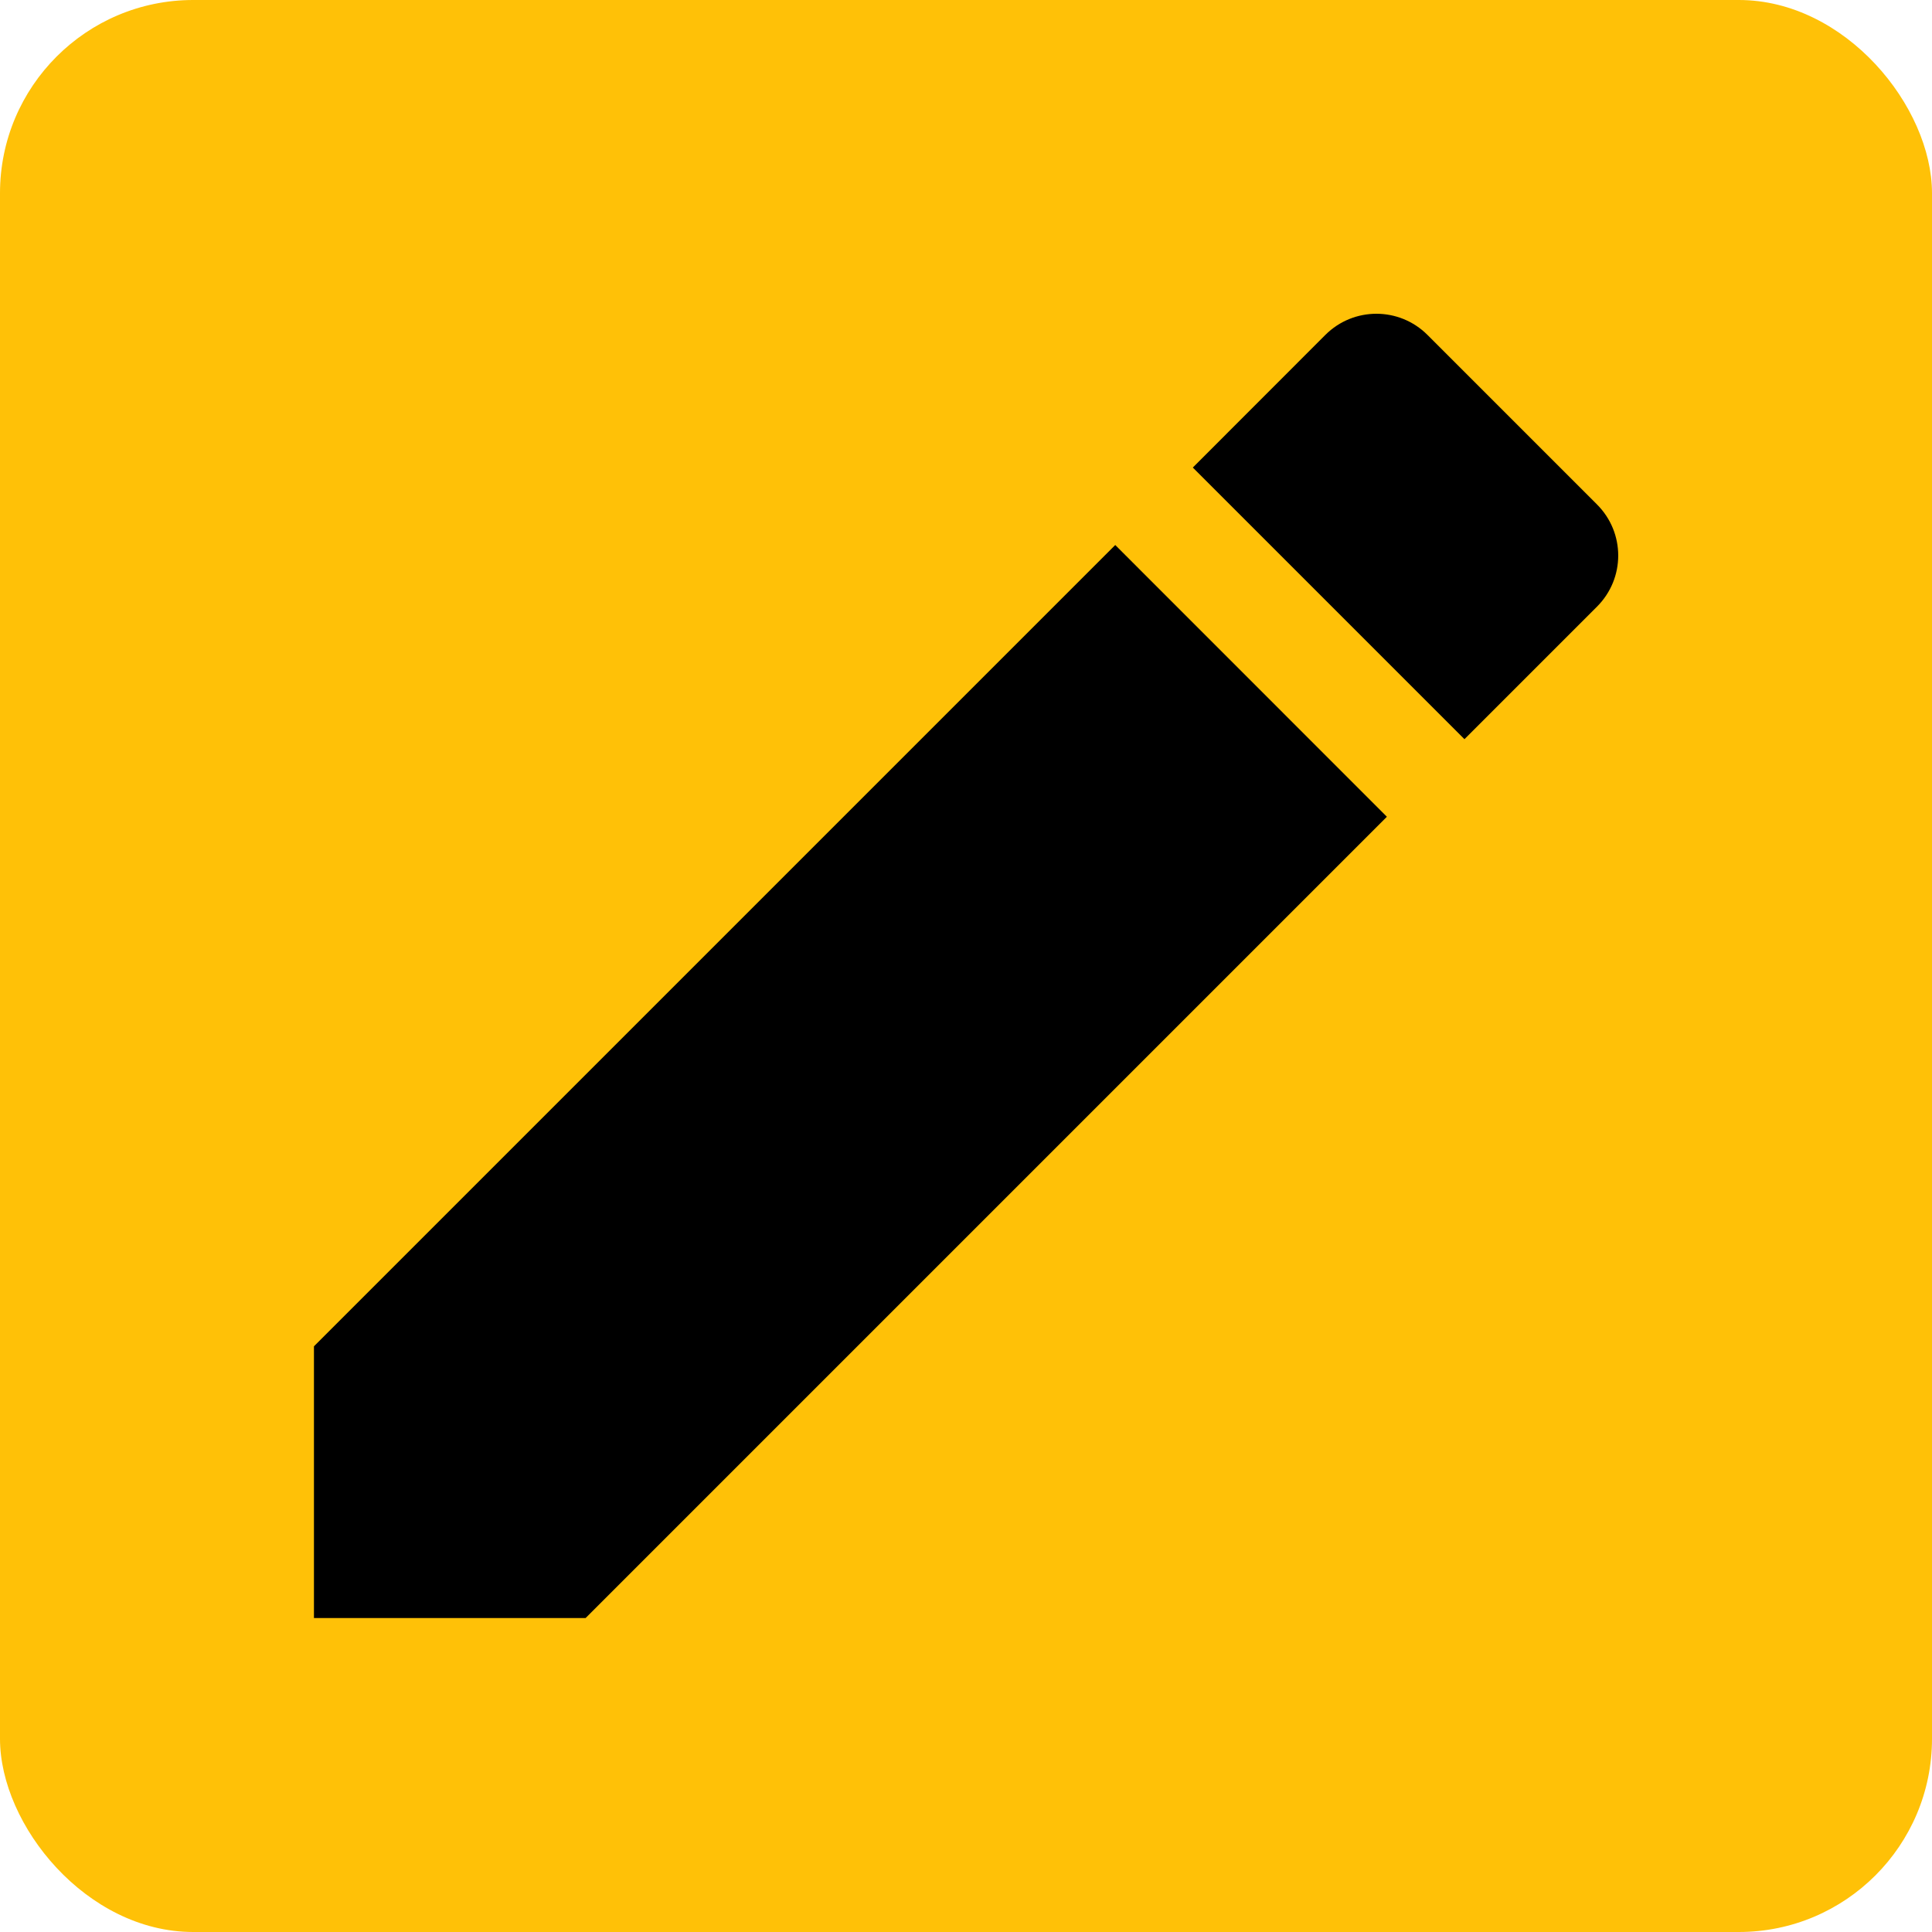 
<svg width="20" height="20" viewBox="0 0 20 20" fill="none" xmlns="http://www.w3.org/2000/svg">
<rect width="20" height="20" rx="2" fill="#FFC107"/>
<g clip-path="url(#clip0_2344_1561)">
<path d="M3.25 13.937V16.75H6.062L14.357 8.455L11.545 5.642L3.25 13.937ZM16.532 6.28C16.825 5.987 16.825 5.515 16.532 5.222L14.777 3.467C14.485 3.175 14.012 3.175 13.72 3.467L12.348 4.84L15.16 7.652L16.532 6.28Z" fill="black"/>
</g>
<defs>
<clipPath id="clip0_2344_1561">
<rect width="18" height="18" fill="white" transform="translate(1 1)"/>
</clipPath>
</defs>
</svg>
